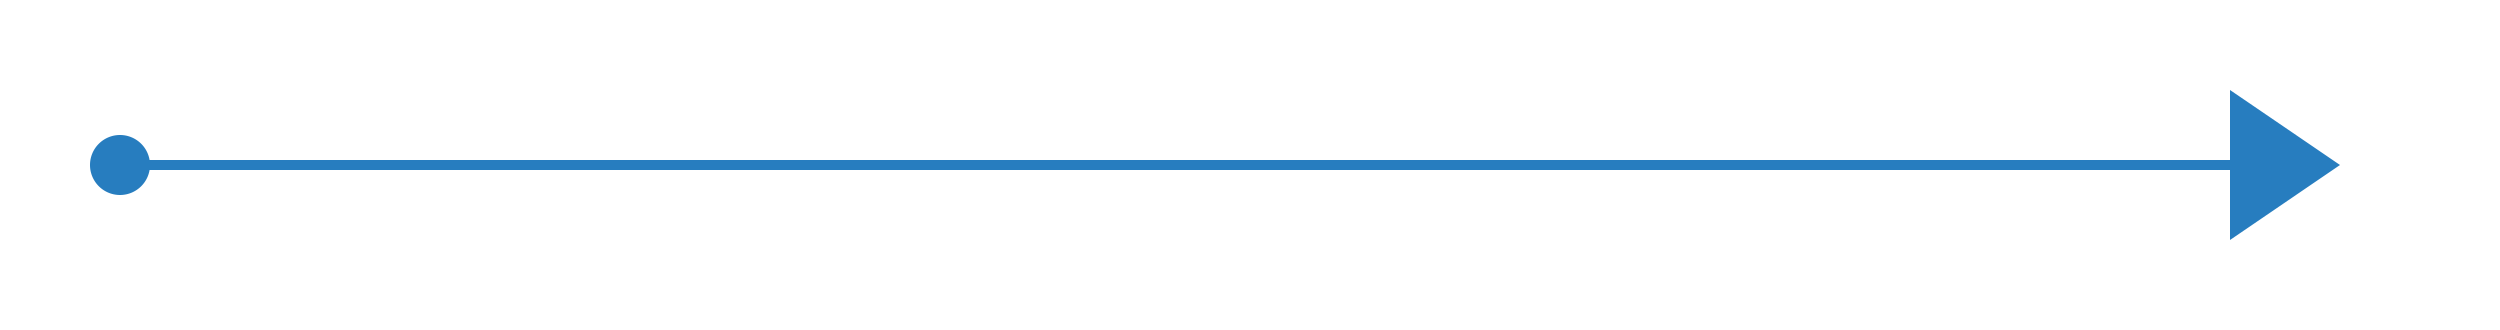 ﻿<?xml version="1.0" encoding="utf-8"?>
<svg version="1.1" xmlns:xlink="http://www.w3.org/1999/xlink" width="250px" height="33px" xmlns="http://www.w3.org/2000/svg">
  <g transform="matrix(1 0 0 1 -295 -4758 )">
    <path d="M 307 4771.5  A 3 3 0 0 0 304 4774.5 A 3 3 0 0 0 307 4777.5 A 3 3 0 0 0 310 4774.5 A 3 3 0 0 0 307 4771.5 Z M 518 4782  L 529 4774.5  L 518 4767  L 518 4782  Z " fill-rule="nonzero" fill="#277dbf" stroke="none" />
    <path d="M 305 4774.5  L 518 4774.5  " stroke-width="1" stroke="#277dbf" fill="none" />
  </g>
</svg>